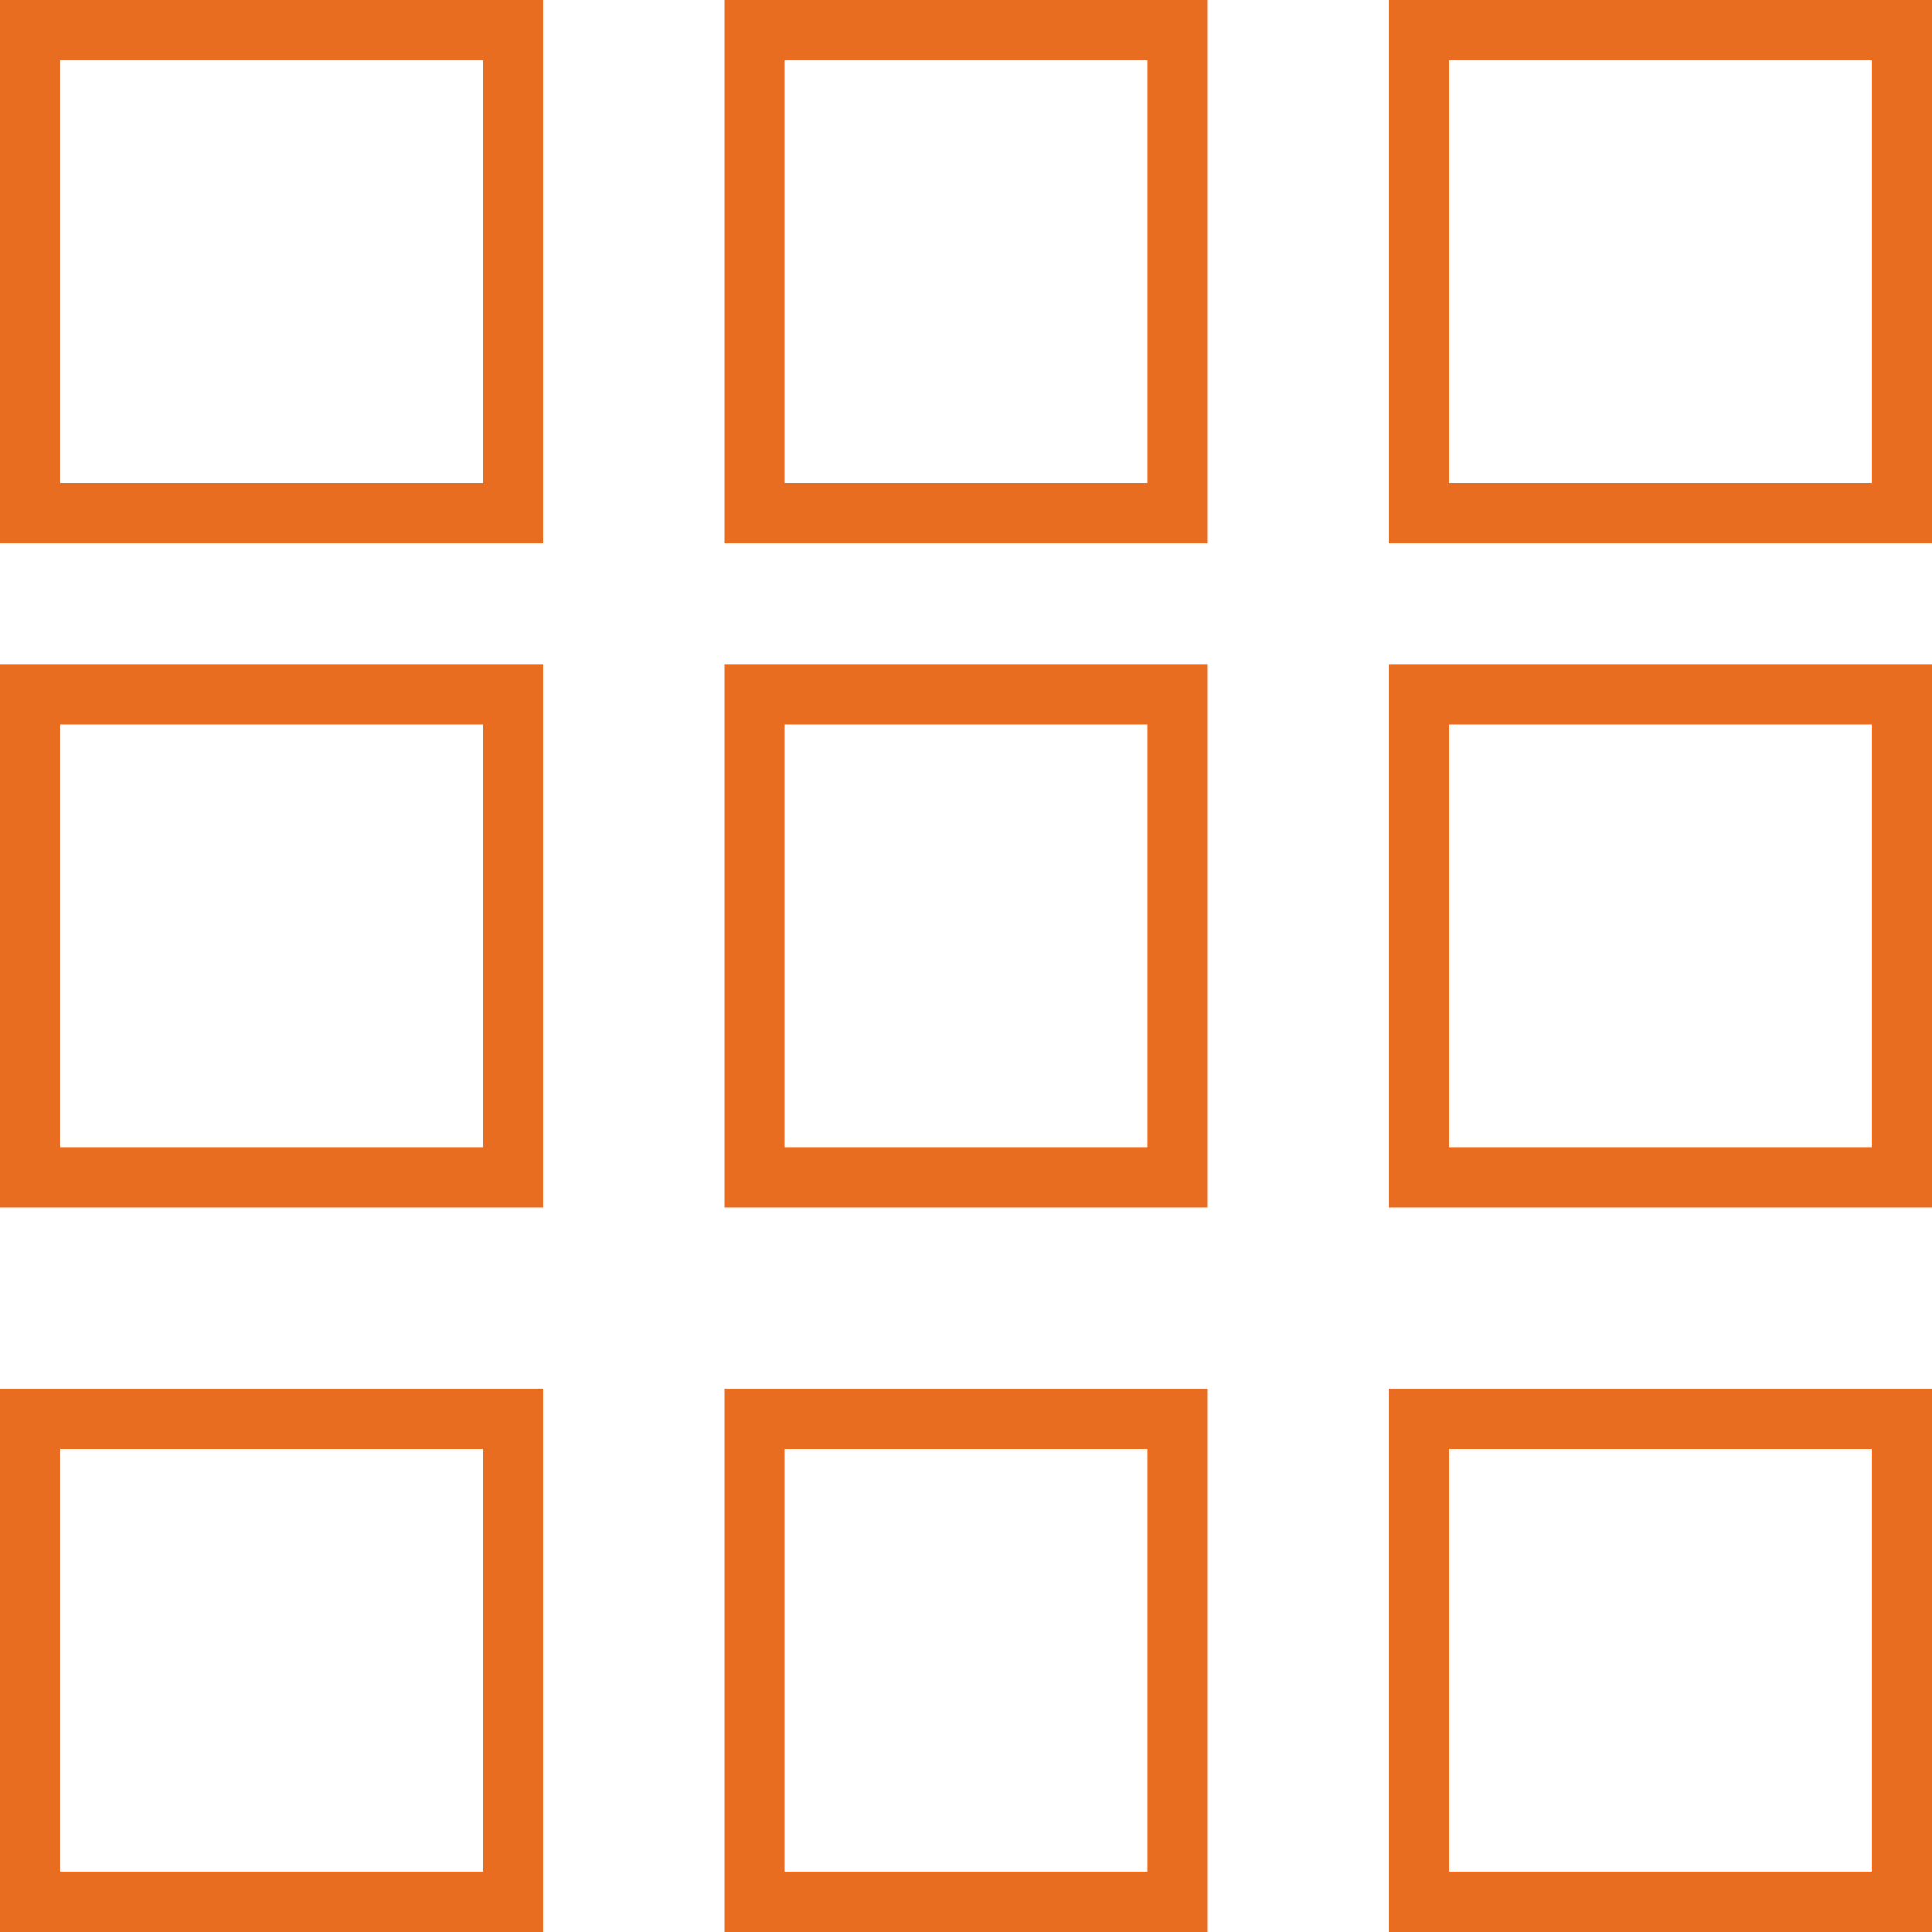 <svg xmlns="http://www.w3.org/2000/svg" width="32" height="32" viewBox="0 0 32 32"><g transform="translate(0.191)"><g transform="translate(0)"><g transform="translate(-0.191)" fill="none" stroke="#e86d21" stroke-width="1"><rect width="9" height="9" stroke="none"/><rect x="0.5" y="0.5" width="8" height="8" fill="none"/></g><g transform="translate(11.809)" fill="none" stroke="#e86d21" stroke-width="1"><rect width="8" height="9" stroke="none"/><rect x="0.5" y="0.5" width="7" height="8" fill="none"/></g><g transform="translate(22.809)" fill="none" stroke="#e86d21" stroke-width="1"><rect width="9" height="9" stroke="none"/><rect x="0.5" y="0.5" width="8" height="8" fill="none"/></g></g><g transform="translate(0 11.459)"><g transform="translate(-0.191 -0.459)" fill="none" stroke="#e86d21" stroke-width="1"><rect width="9" height="9" stroke="none"/><rect x="0.5" y="0.5" width="8" height="8" fill="none"/></g><g transform="translate(11.809 -0.459)" fill="none" stroke="#e86d21" stroke-width="1"><rect width="8" height="9" stroke="none"/><rect x="0.5" y="0.5" width="7" height="8" fill="none"/></g><g transform="translate(22.809 -0.459)" fill="none" stroke="#e86d21" stroke-width="1"><rect width="9" height="9" stroke="none"/><rect x="0.5" y="0.5" width="8" height="8" fill="none"/></g></g><g transform="translate(0 22.919)"><g transform="translate(-0.191 0.081)" fill="none" stroke="#e86d21" stroke-width="1"><rect width="9" height="9" stroke="none"/><rect x="0.5" y="0.5" width="8" height="8" fill="none"/></g><g transform="translate(11.809 0.081)" fill="none" stroke="#e86d21" stroke-width="1"><rect width="8" height="9" stroke="none"/><rect x="0.5" y="0.5" width="7" height="8" fill="none"/></g><g transform="translate(22.809 0.081)" fill="none" stroke="#e86d21" stroke-width="1"><rect width="9" height="9" stroke="none"/><rect x="0.5" y="0.5" width="8" height="8" fill="none"/></g></g></g></svg>
